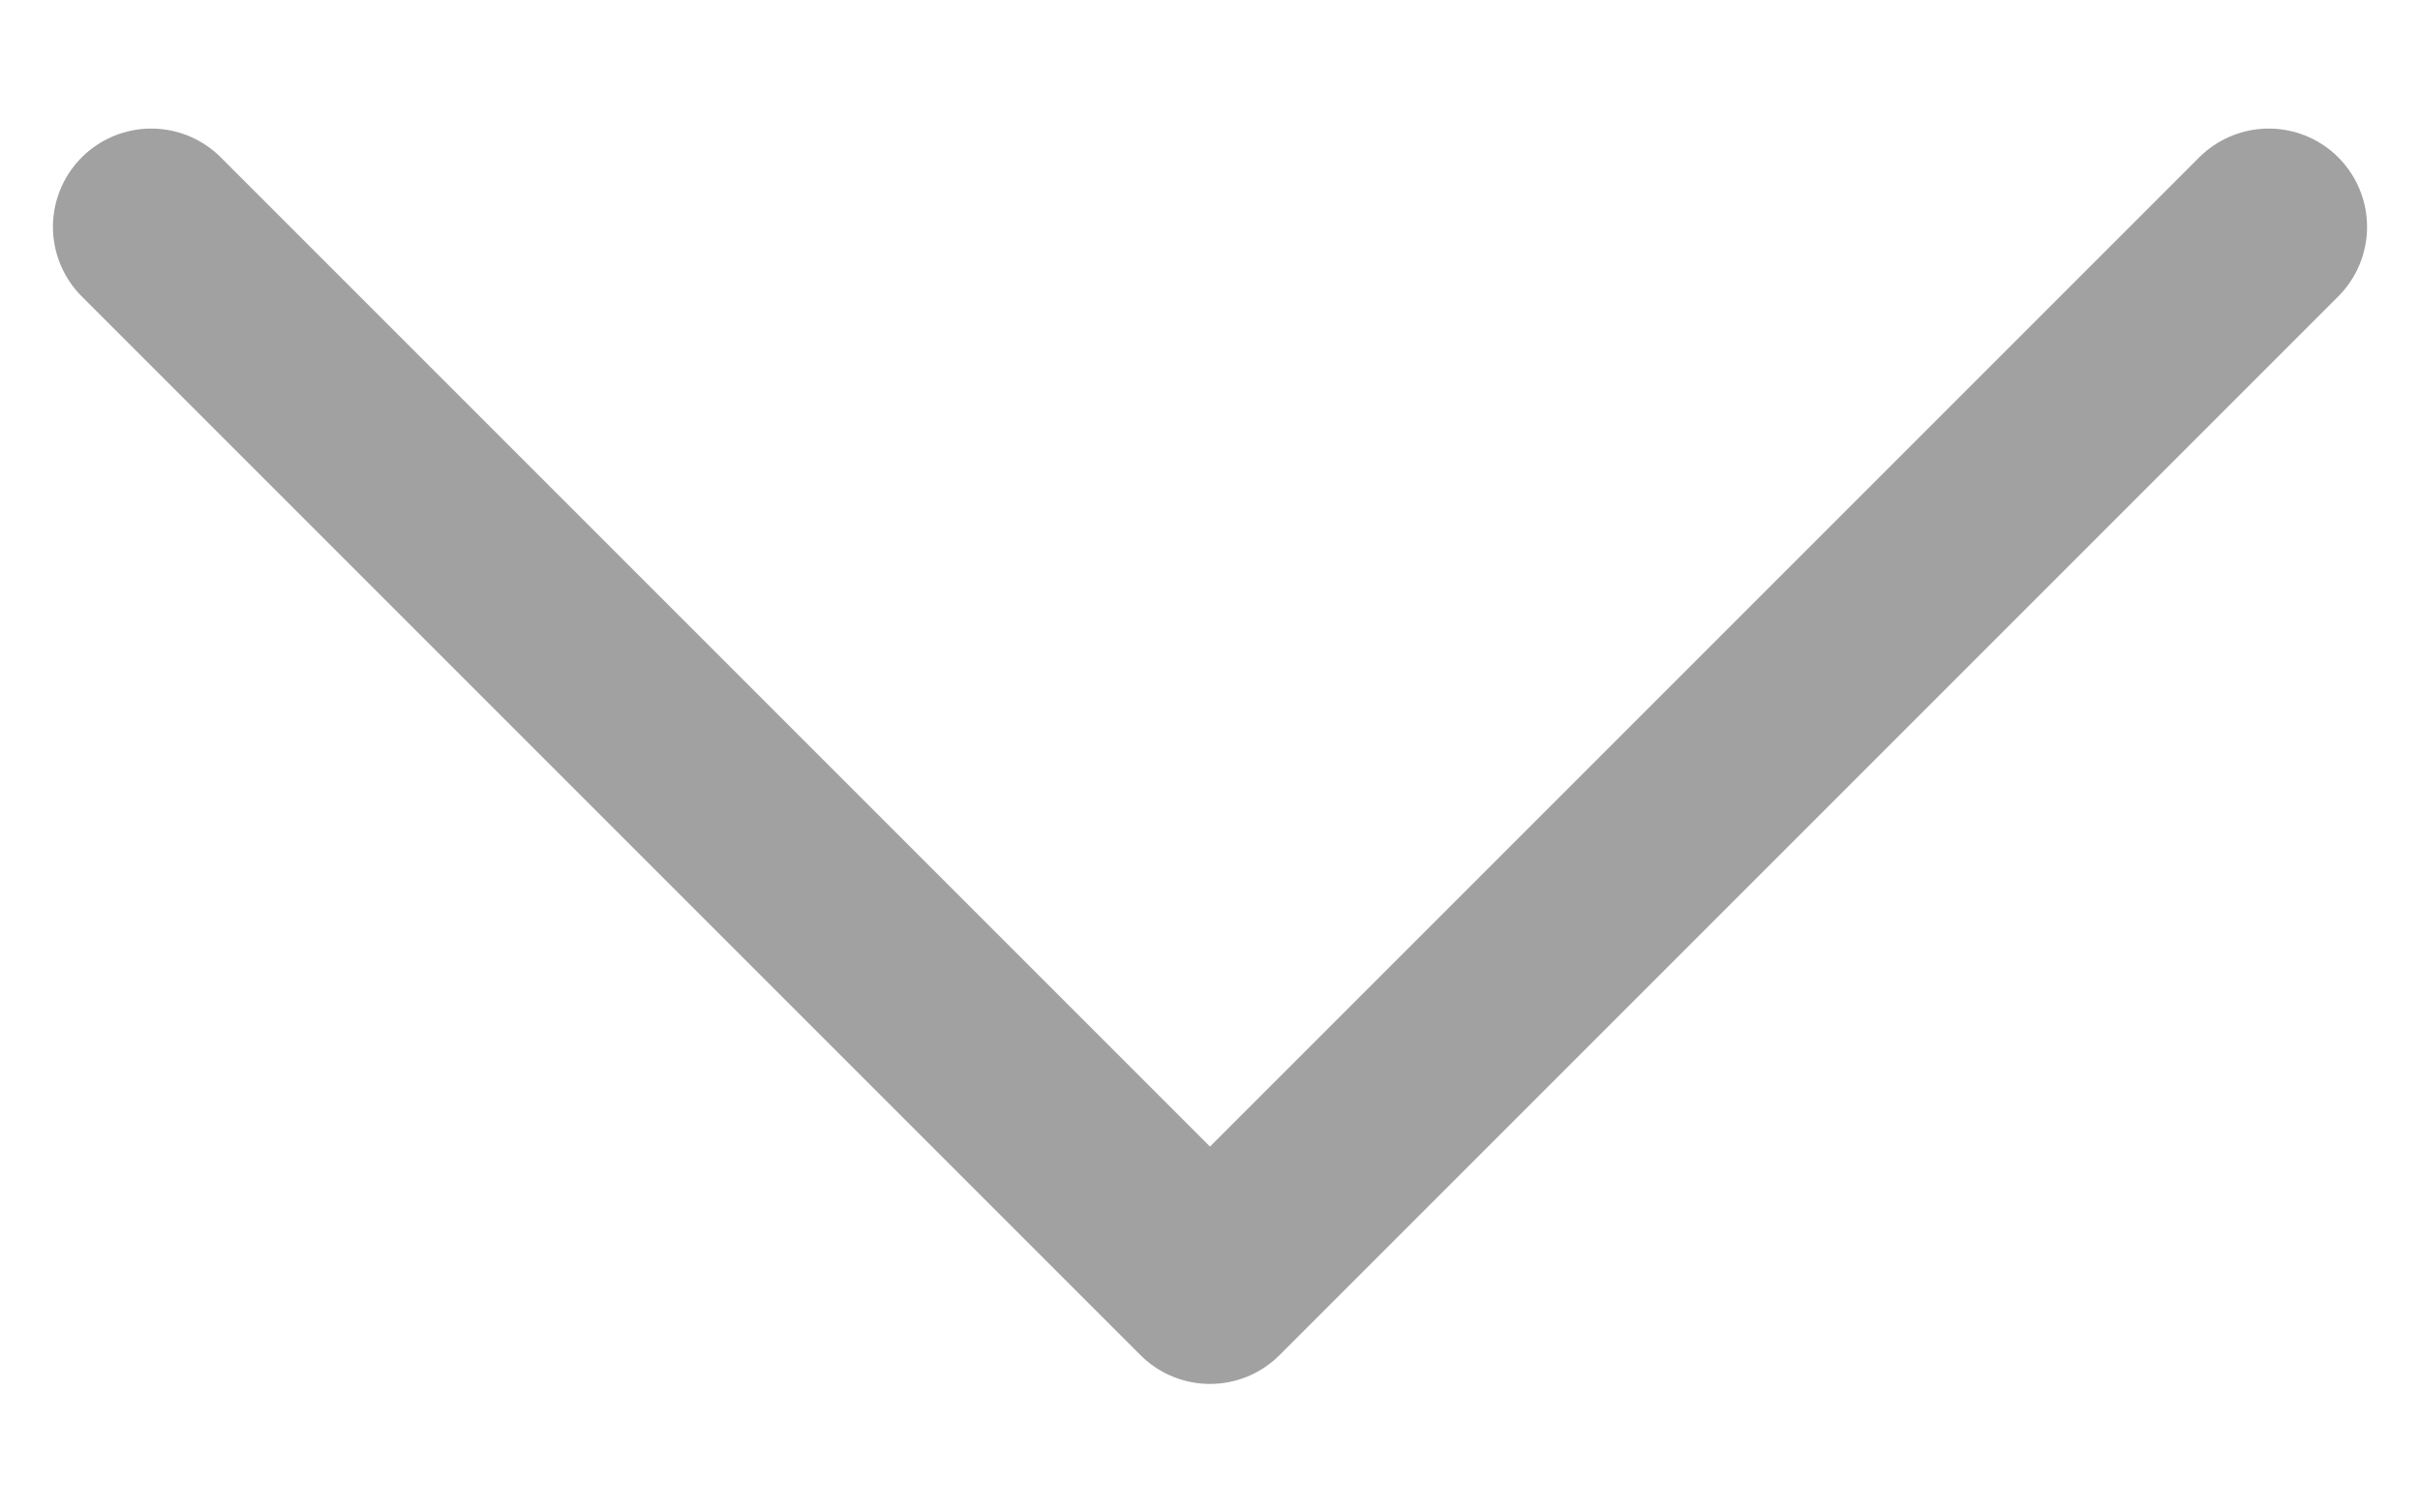 <svg width="16" height="10" viewBox="0 0 16 10" fill="none" xmlns="http://www.w3.org/2000/svg">
<path d="M15 1.5L8 8.5L1 1.5" stroke="#A1A1A1" stroke-width="1.3" stroke-linecap="round" stroke-linejoin="round"/>
</svg>
